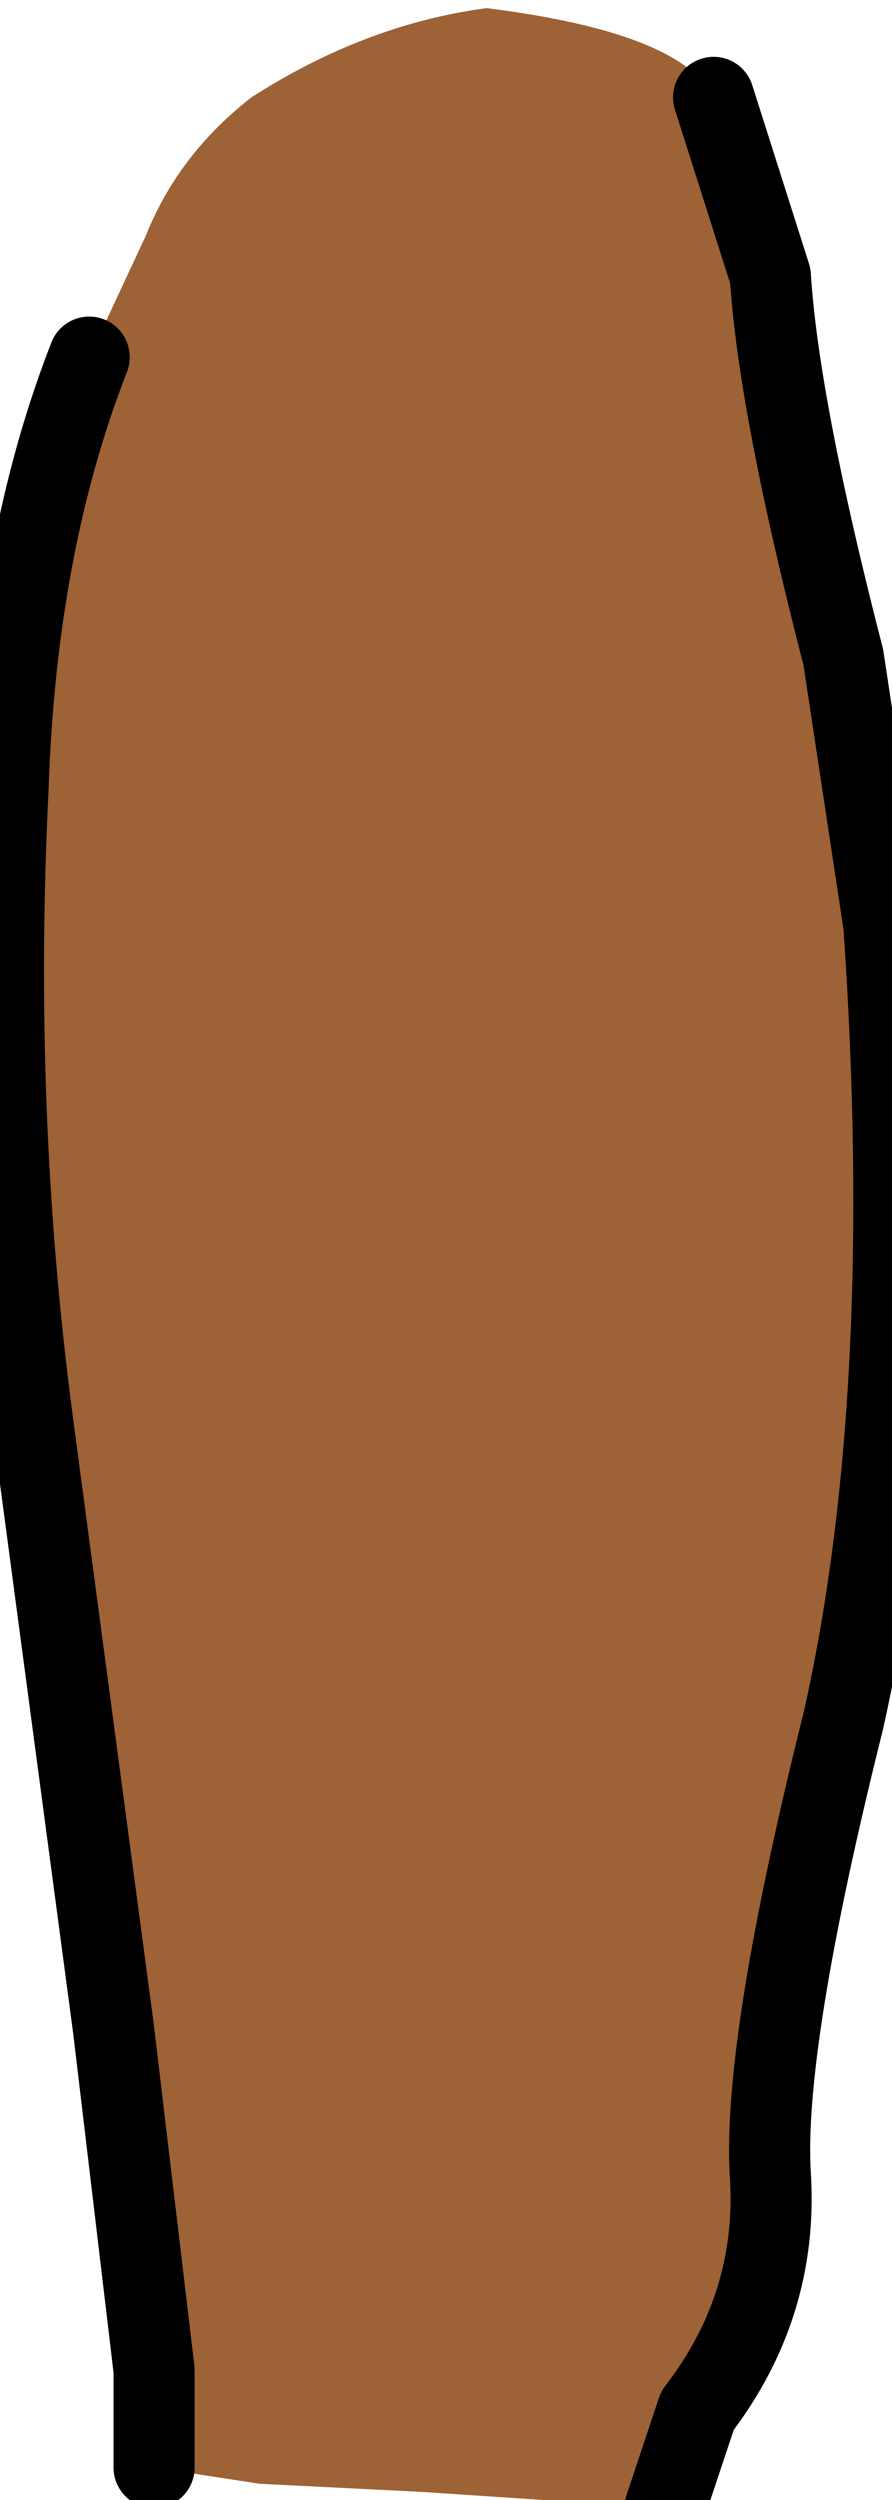 <?xml version="1.0" encoding="UTF-8" standalone="no"?>
<svg xmlns:xlink="http://www.w3.org/1999/xlink" height="15.4px" width="5.5px" xmlns="http://www.w3.org/2000/svg">
  <g transform="matrix(1.0, 0.0, 0.0, 1.0, 0.0, 0.0)">
    <path d="M4.4 0.6 L4.75 1.7 Q4.8 2.5 5.2 4.05 L5.45 5.7 Q5.65 8.6 5.2 10.6 4.7 12.6 4.75 13.4 4.8 14.2 4.3 14.85 L4.1 15.45 2.6 15.35 1.6 15.3 0.95 15.2 0.95 14.6 0.7 12.5 0.2 8.75 Q-0.05 6.85 0.05 4.85 0.1 3.35 0.55 2.2 L0.9 1.45 Q1.1 0.95 1.55 0.6 2.25 0.15 3.0 0.05 4.2 0.2 4.4 0.6" fill="#9d6236" fill-rule="evenodd" stroke="none"/>
    <path d="M4.4 0.6 L4.75 1.7 Q4.8 2.5 5.2 4.05 L5.45 5.7 Q5.65 8.6 5.2 10.6 4.7 12.6 4.75 13.4 4.8 14.2 4.3 14.85 L4.1 15.45 M0.95 15.2 L0.95 14.6 0.7 12.5 0.2 8.75 Q-0.05 6.85 0.05 4.85 0.1 3.35 0.55 2.2" fill="none" stroke="#000000" stroke-linecap="round" stroke-linejoin="round" stroke-width="0.5"/>
  </g>
</svg>
